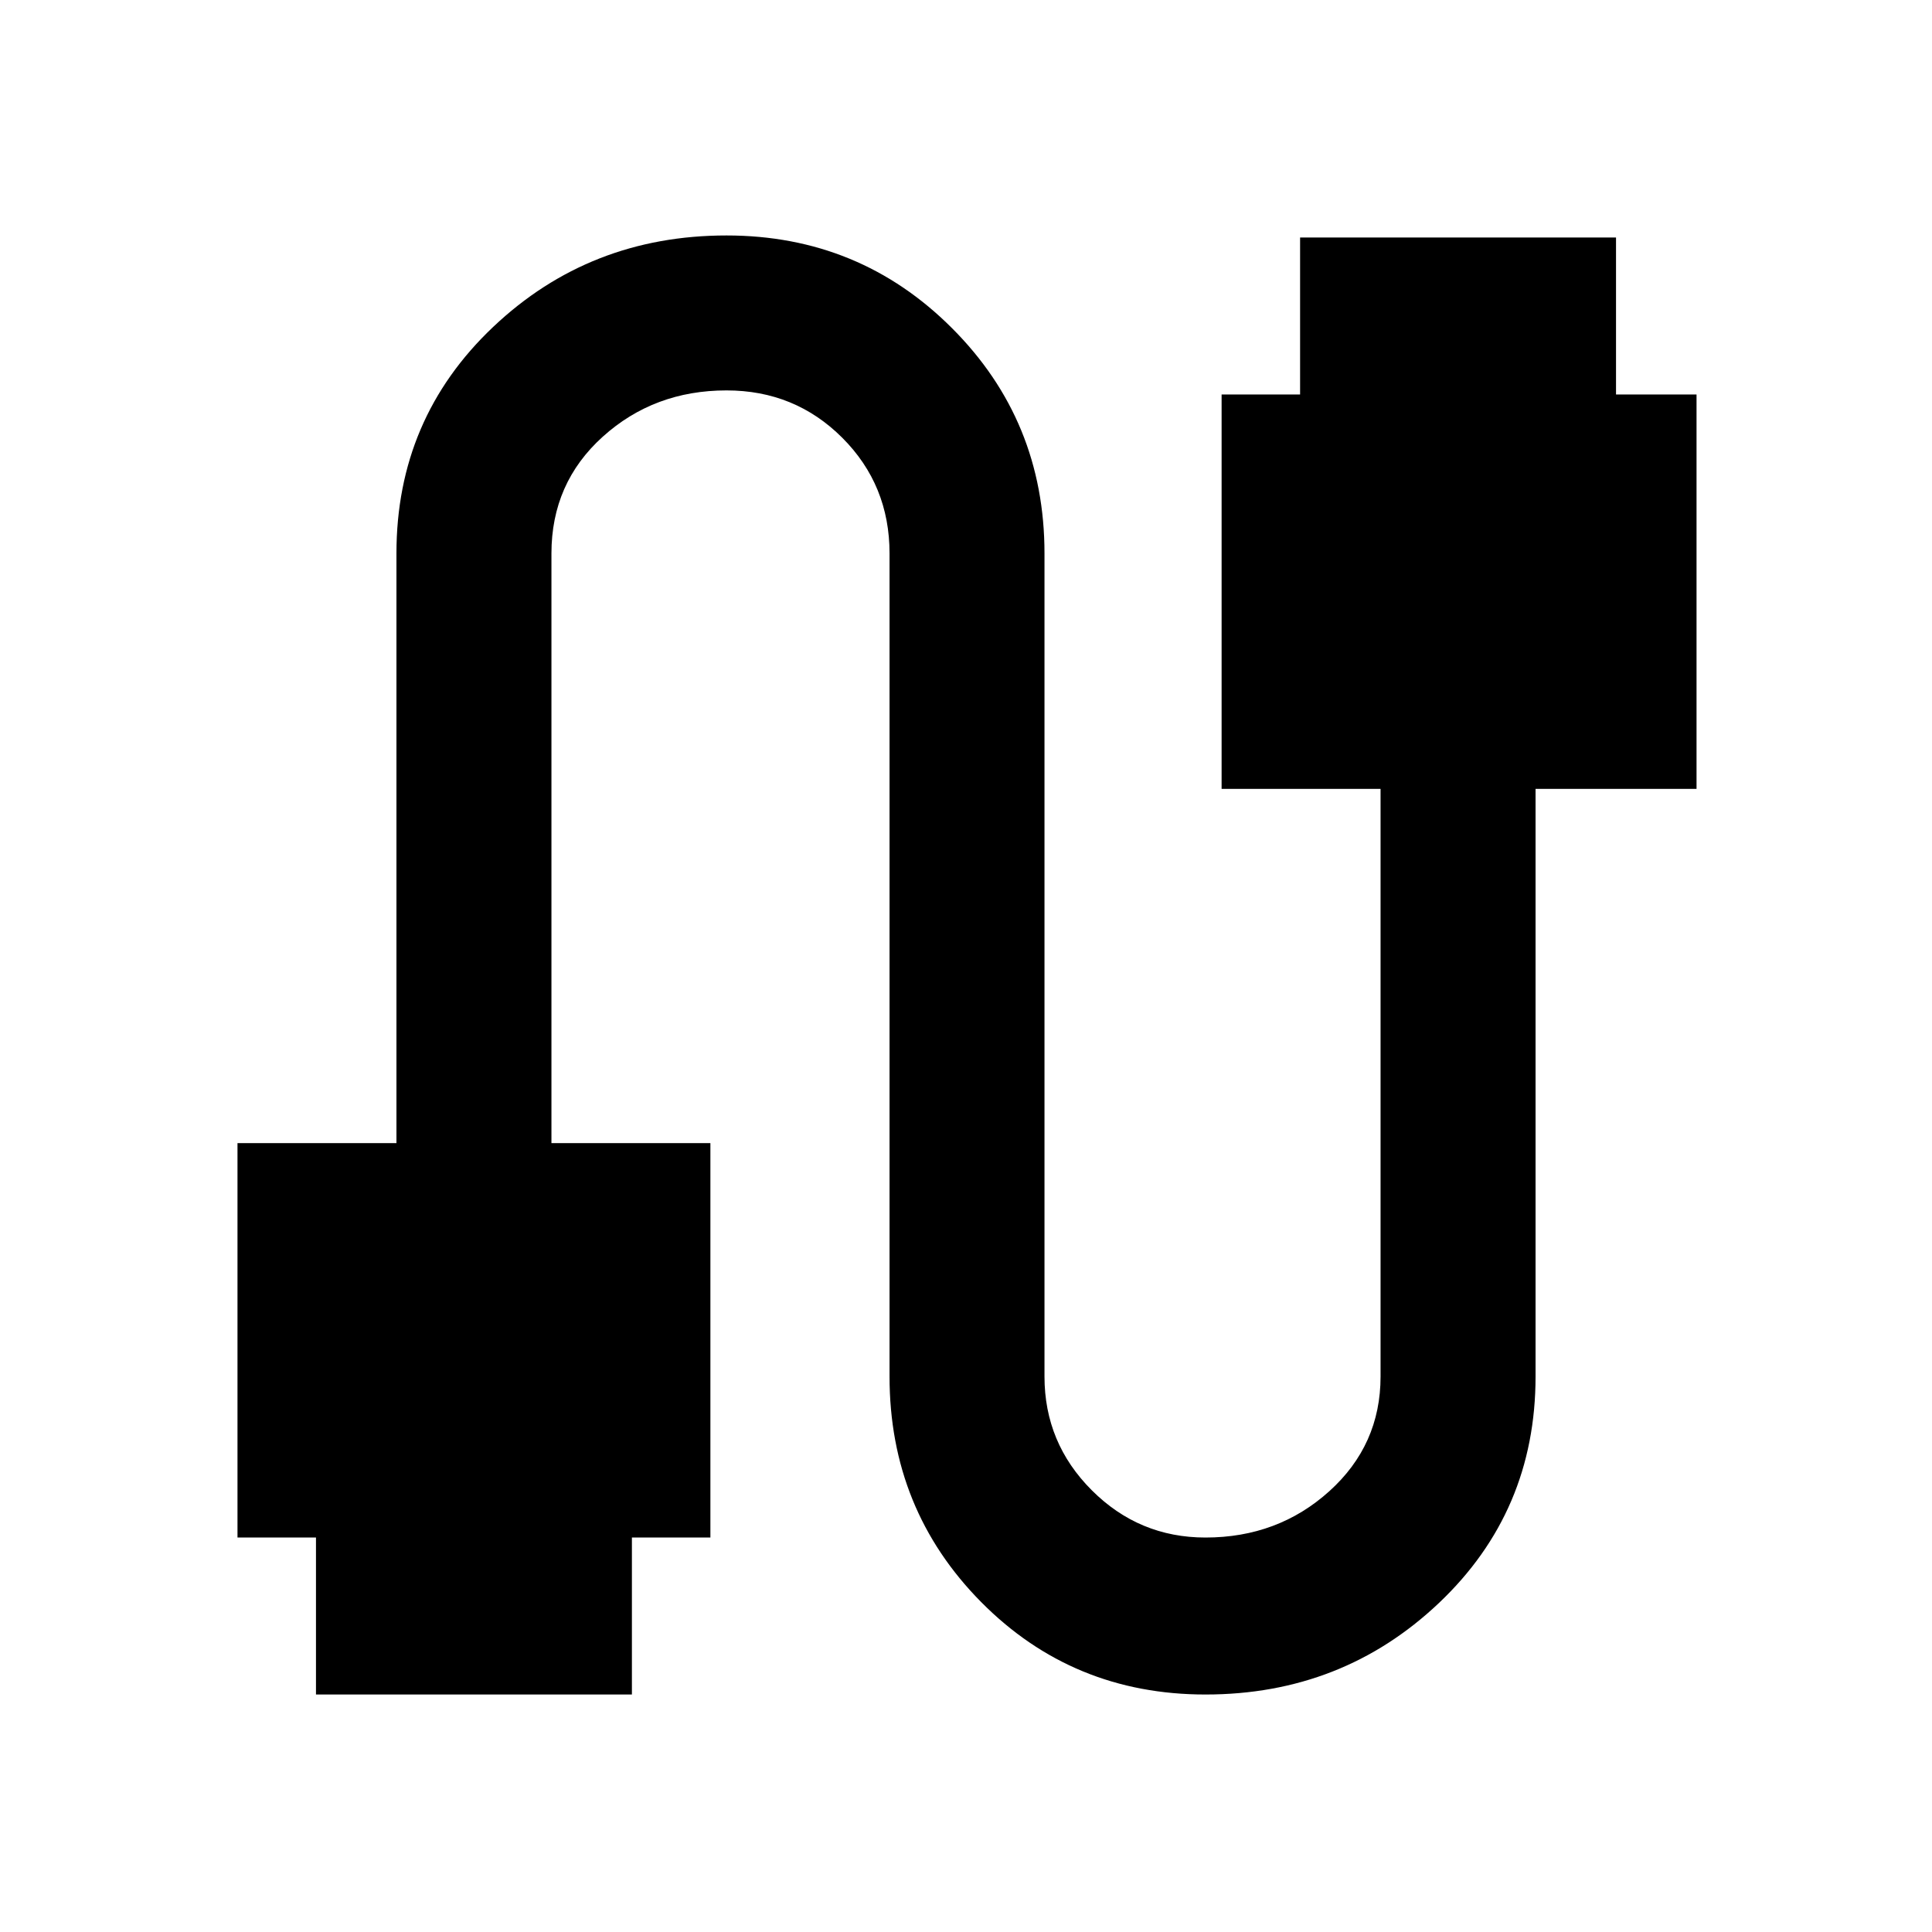 <svg xmlns="http://www.w3.org/2000/svg" height="40" width="40"><path d="M6.542 35.083V31.833H4.917V23.667H8.208V11.458Q8.208 8.667 10.208 6.771Q12.208 4.875 15.042 4.875Q17.792 4.875 19.708 6.792Q21.625 8.708 21.625 11.458V28.5Q21.625 29.875 22.604 30.854Q23.583 31.833 24.958 31.833Q26.458 31.833 27.521 30.875Q28.583 29.917 28.583 28.5V16.333H25.292V8.167H26.917V4.917H33.458V8.167H35.125V16.333H31.792V28.5Q31.792 31.292 29.792 33.188Q27.792 35.083 24.958 35.083Q22.208 35.083 20.312 33.167Q18.417 31.25 18.417 28.5V11.458Q18.417 10.042 17.438 9.063Q16.458 8.083 15.042 8.083Q13.542 8.083 12.479 9.042Q11.417 10 11.417 11.458V23.667H14.708V31.833H13.083V35.083Z"/></svg>